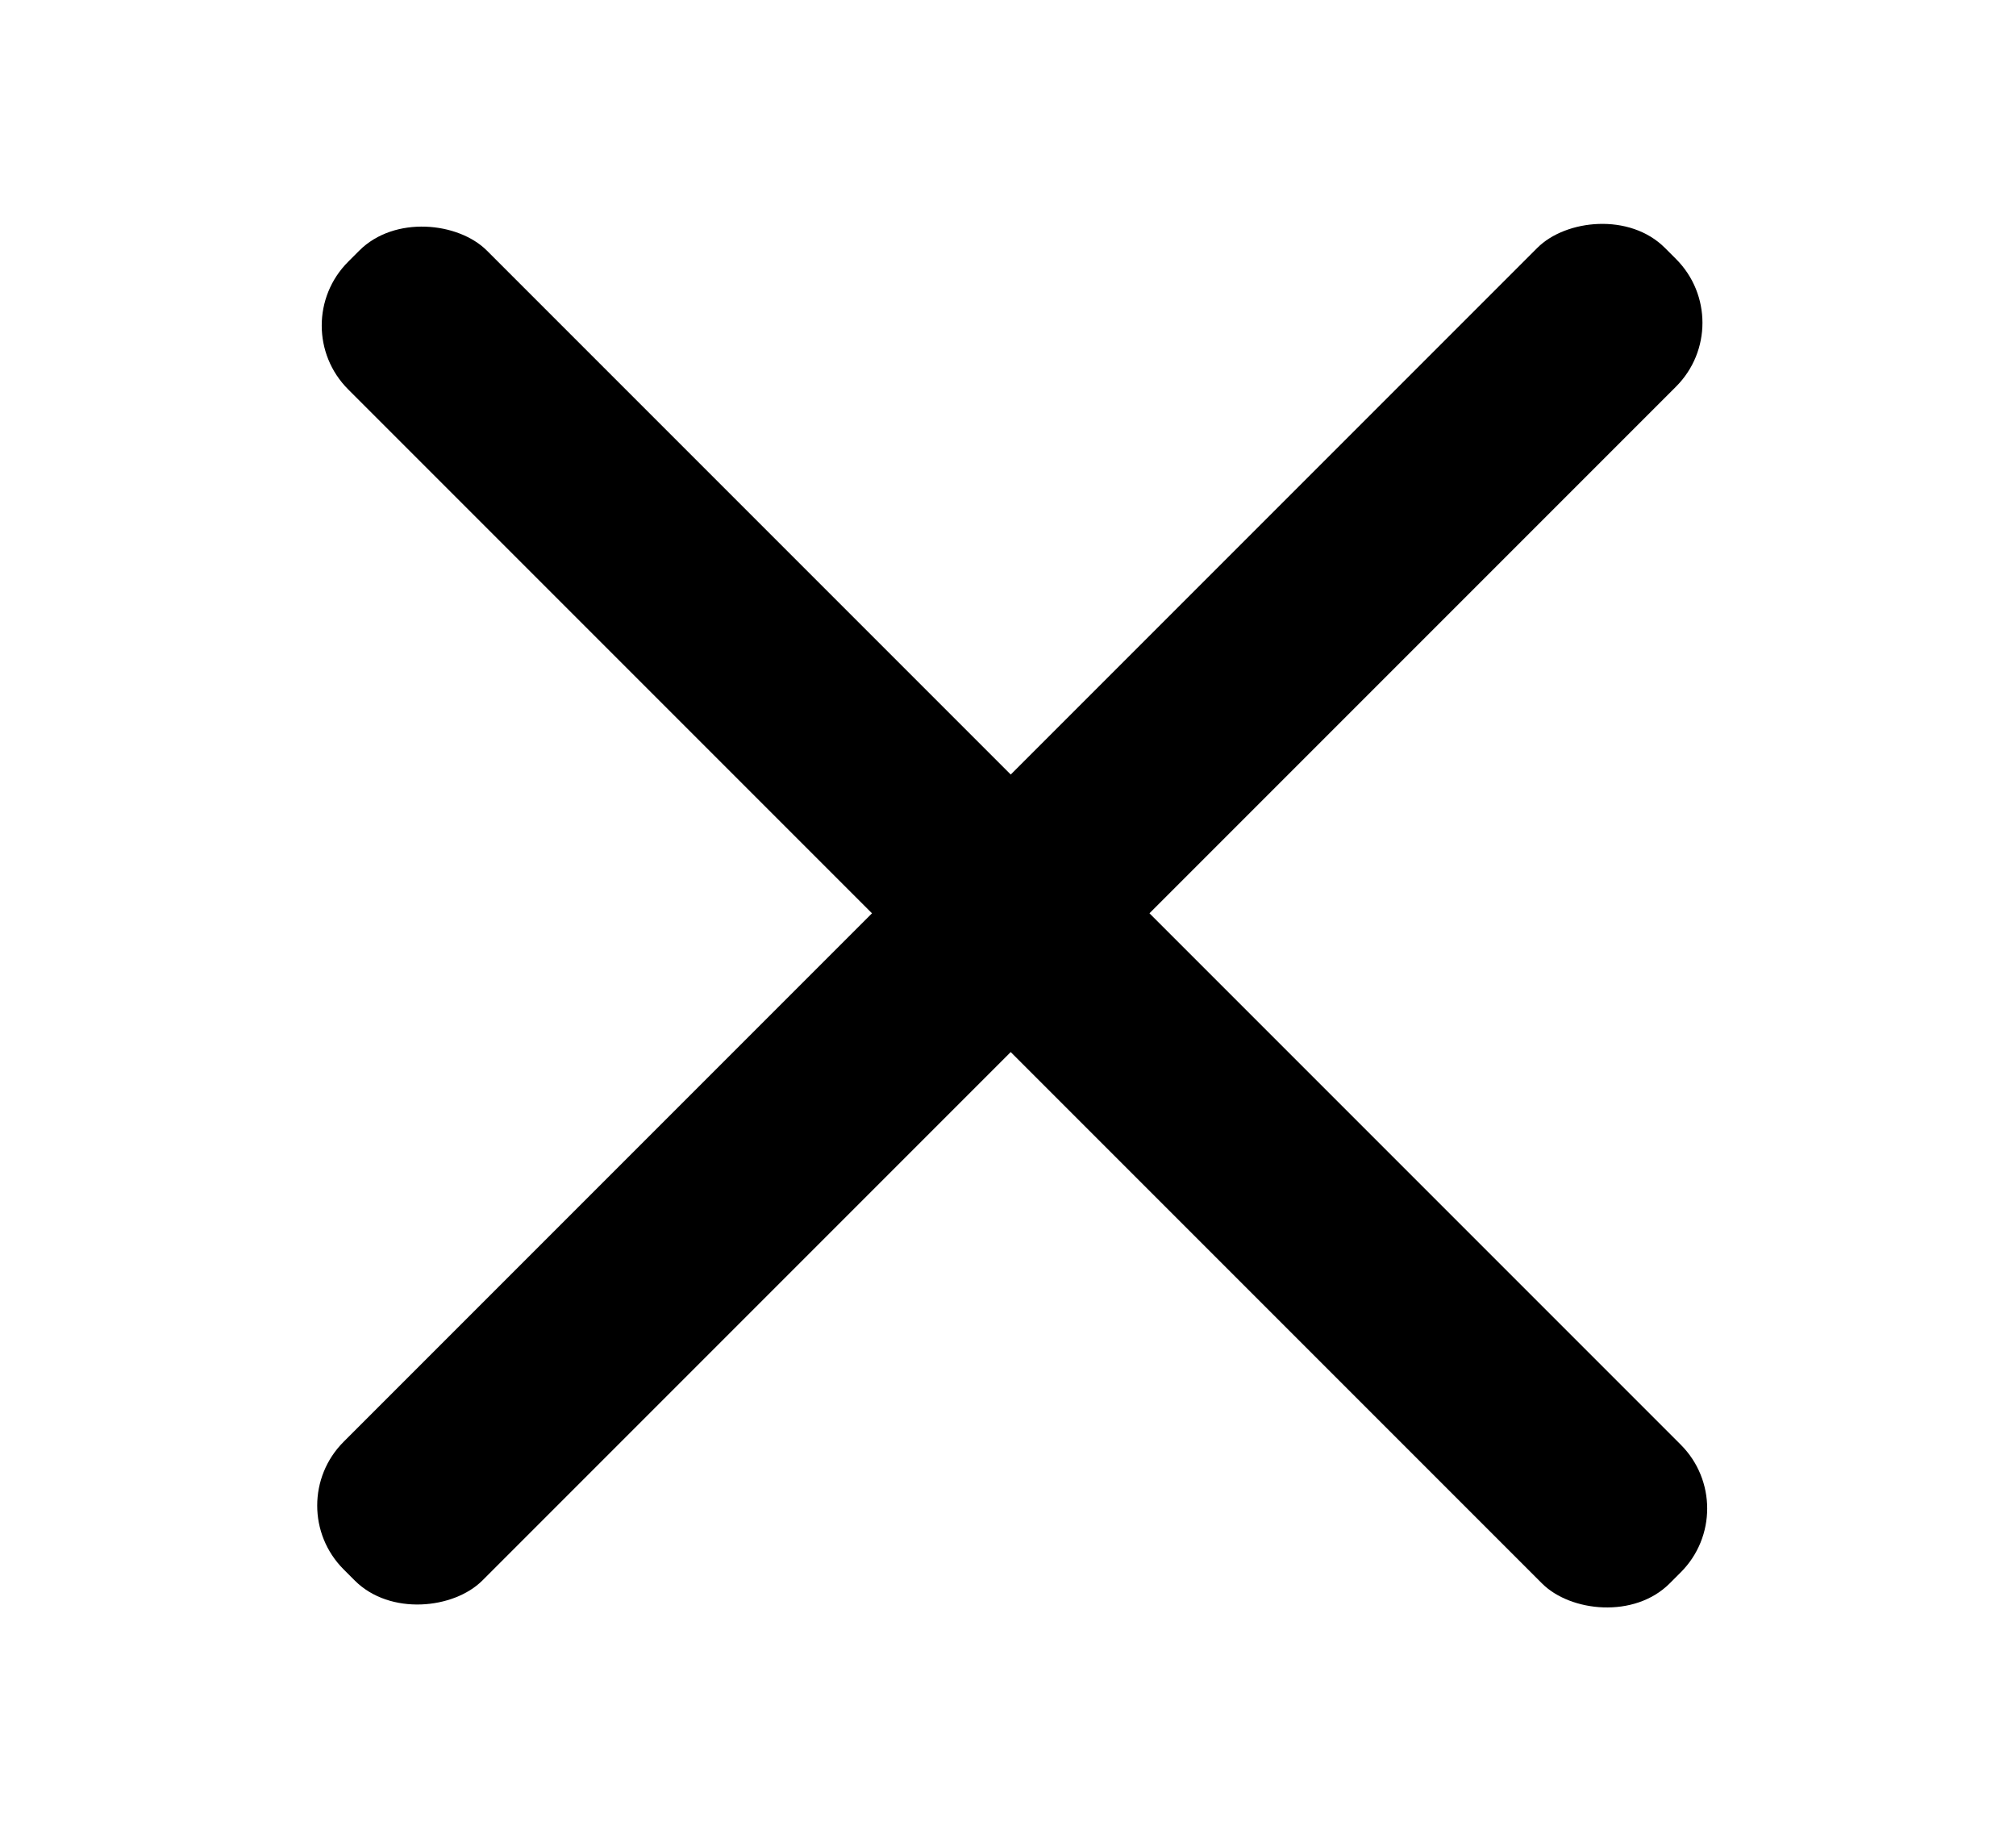 <?xml version="1.0" encoding="UTF-8" standalone="no"?>
<!-- Created with Inkscape (http://www.inkscape.org/) -->

<svg
   xmlns:dc="http://purl.org/dc/elements/1.1/"
   xmlns:cc="http://creativecommons.org/ns#"
   xmlns:rdf="http://www.w3.org/1999/02/22-rdf-syntax-ns#"
   xmlns:svg="http://www.w3.org/2000/svg"
   xmlns="http://www.w3.org/2000/svg"
   xmlns:sodipodi="http://sodipodi.sourceforge.net/DTD/sodipodi-0.dtd"
   xmlns:inkscape="http://www.inkscape.org/namespaces/inkscape"
   width="174.785mm"
   height="157.948mm"
   viewBox="0 0 174.785 157.948"
   version="1.1"
   id="svg18"
   inkscape:version="0.92.2 5c3e80d, 2017-08-06"
   sodipodi:docname="cancel.svg">
  <defs
     id="defs12" />
  <sodipodi:namedview
     id="base"
     pagecolor="#ffffff"
     bordercolor="#666666"
     borderopacity="1.0"
     inkscape:pageopacity="0.0"
     inkscape:pageshadow="2"
     inkscape:zoom="0.42"
     inkscape:cx="979.46028"
     inkscape:cy="188.13856"
     inkscape:document-units="mm"
     inkscape:current-layer="layer1"
     showgrid="false"
     inkscape:pagecheckerboard="true"
     inkscape:window-width="1918"
     inkscape:window-height="1028"
     inkscape:window-x="0"
     inkscape:window-y="0"
     inkscape:window-maximized="1" />
  <g
     inkscape:label="Layer 1"
     inkscape:groupmode="layer"
     id="layer1"
     transform="translate(-6.013,-17.985)">
    <g
       id="g3717"
       transform="translate(3.379,-7.33)">
      <rect
         transform="rotate(-45)"
         ry="7.823"
         y="57.15"
         x="-18.56"
         height="162.026"
         width="17.011"
         id="rect3698"
         style="opacity:1;fill:#000000;fill-opacity:1;stroke-width:0.265" />
      <rect
         transform="matrix(-0.707,-0.707,-0.707,0.707,0,0)"
         ry="7.823"
         y="-70.847"
         x="-146.232"
         height="162.026"
         width="17.011"
         id="rect3698-3"
         style="opacity:1;fill:#000000;fill-opacity:1;stroke-width:0.265" />
    </g>
    <rect
       style="opacity:0.99;fill:none;fill-opacity:1;stroke-width:0.265"
       id="rect3721"
       width="174.785"
       height="157.948"
       x="6.013"
       y="17.985"
       ry="0.006" />
  </g>
</svg>
